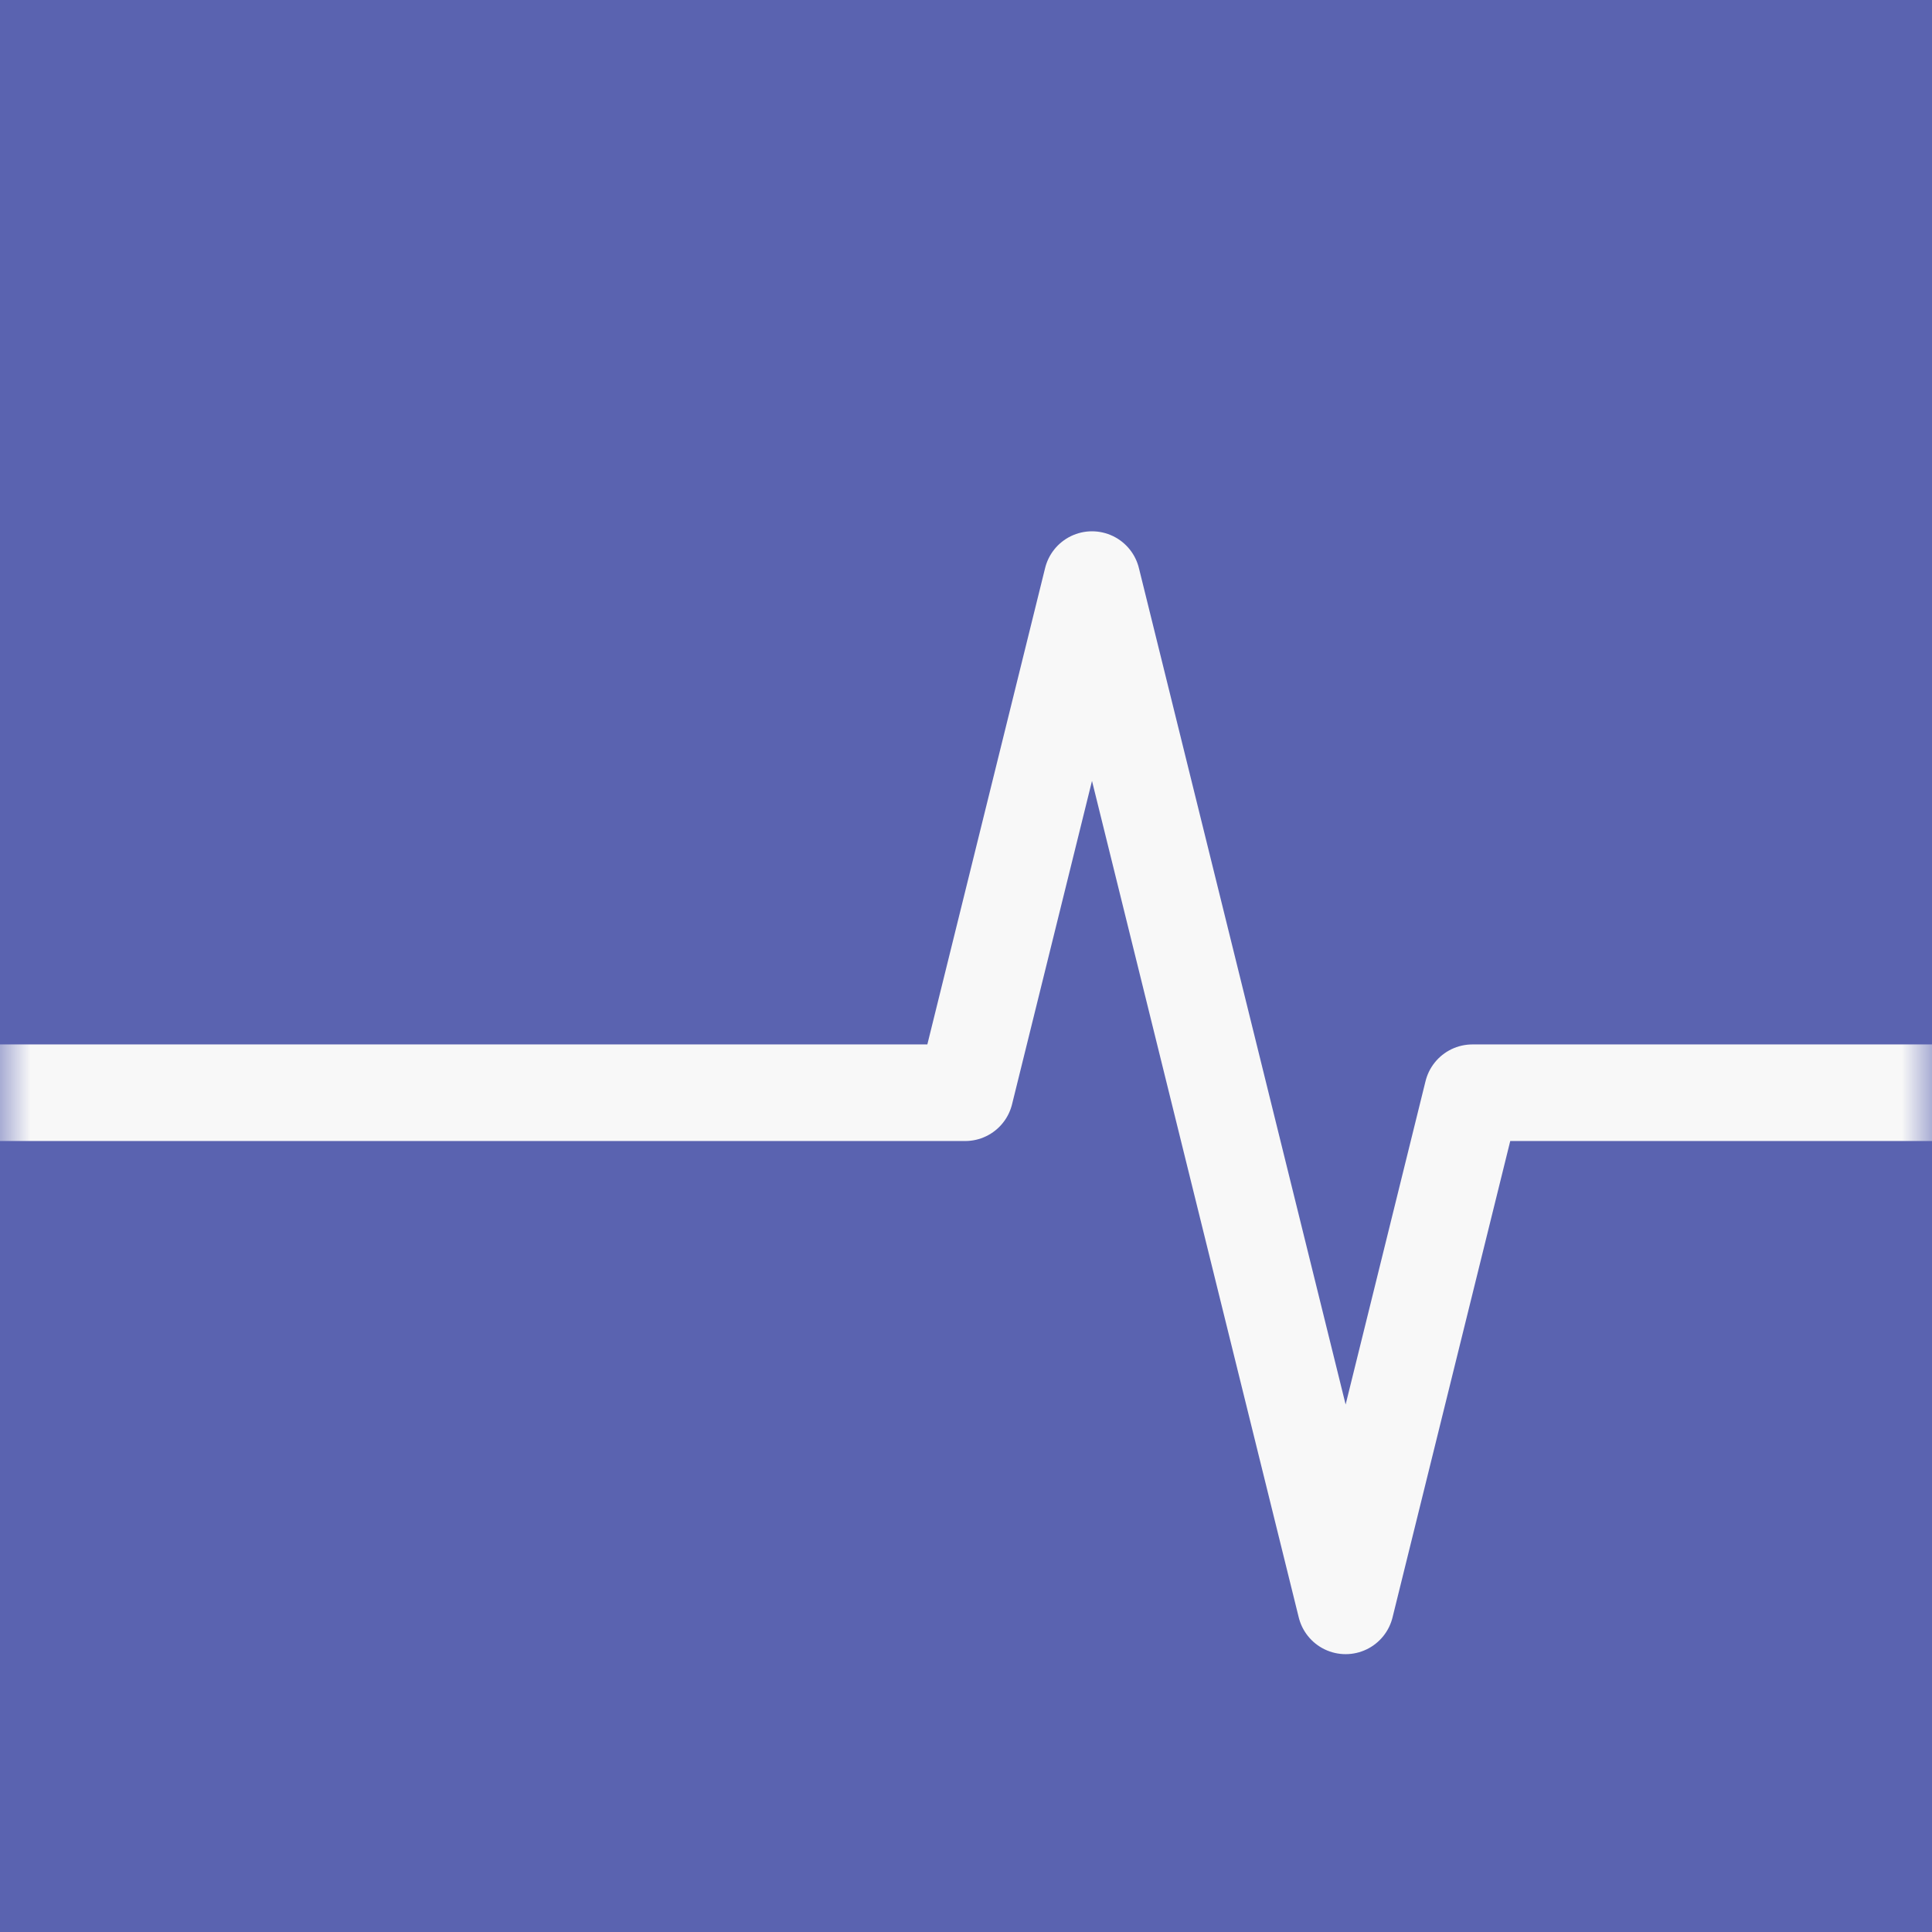 <svg width="32" height="32" viewBox="0 0 32 32" fill="none" xmlns="http://www.w3.org/2000/svg">
<rect width="32" height="32" fill="#5A63B0"/>
<mask id="mask0" mask-type="alpha" maskUnits="userSpaceOnUse" x="0" y="0" width="32" height="32">
<path d="M0 2.667C0 1.194 1.194 0 2.667 0H29.333C30.806 0 32 1.194 32 2.667V29.333C32 30.806 30.806 32 29.333 32H2.667C1.194 32 0 30.806 0 29.333V2.667Z" fill="#B8BBDB"/>
</mask>
<g mask="url(#mask0)">
<path d="M36.983 18.099H24.388L22.288 26.598L18.087 9.6L15.986 18.099H-6.116" stroke="#F8F8F8" stroke-width="1.6" stroke-linecap="round" stroke-linejoin="round"/>
</g>
</svg>
